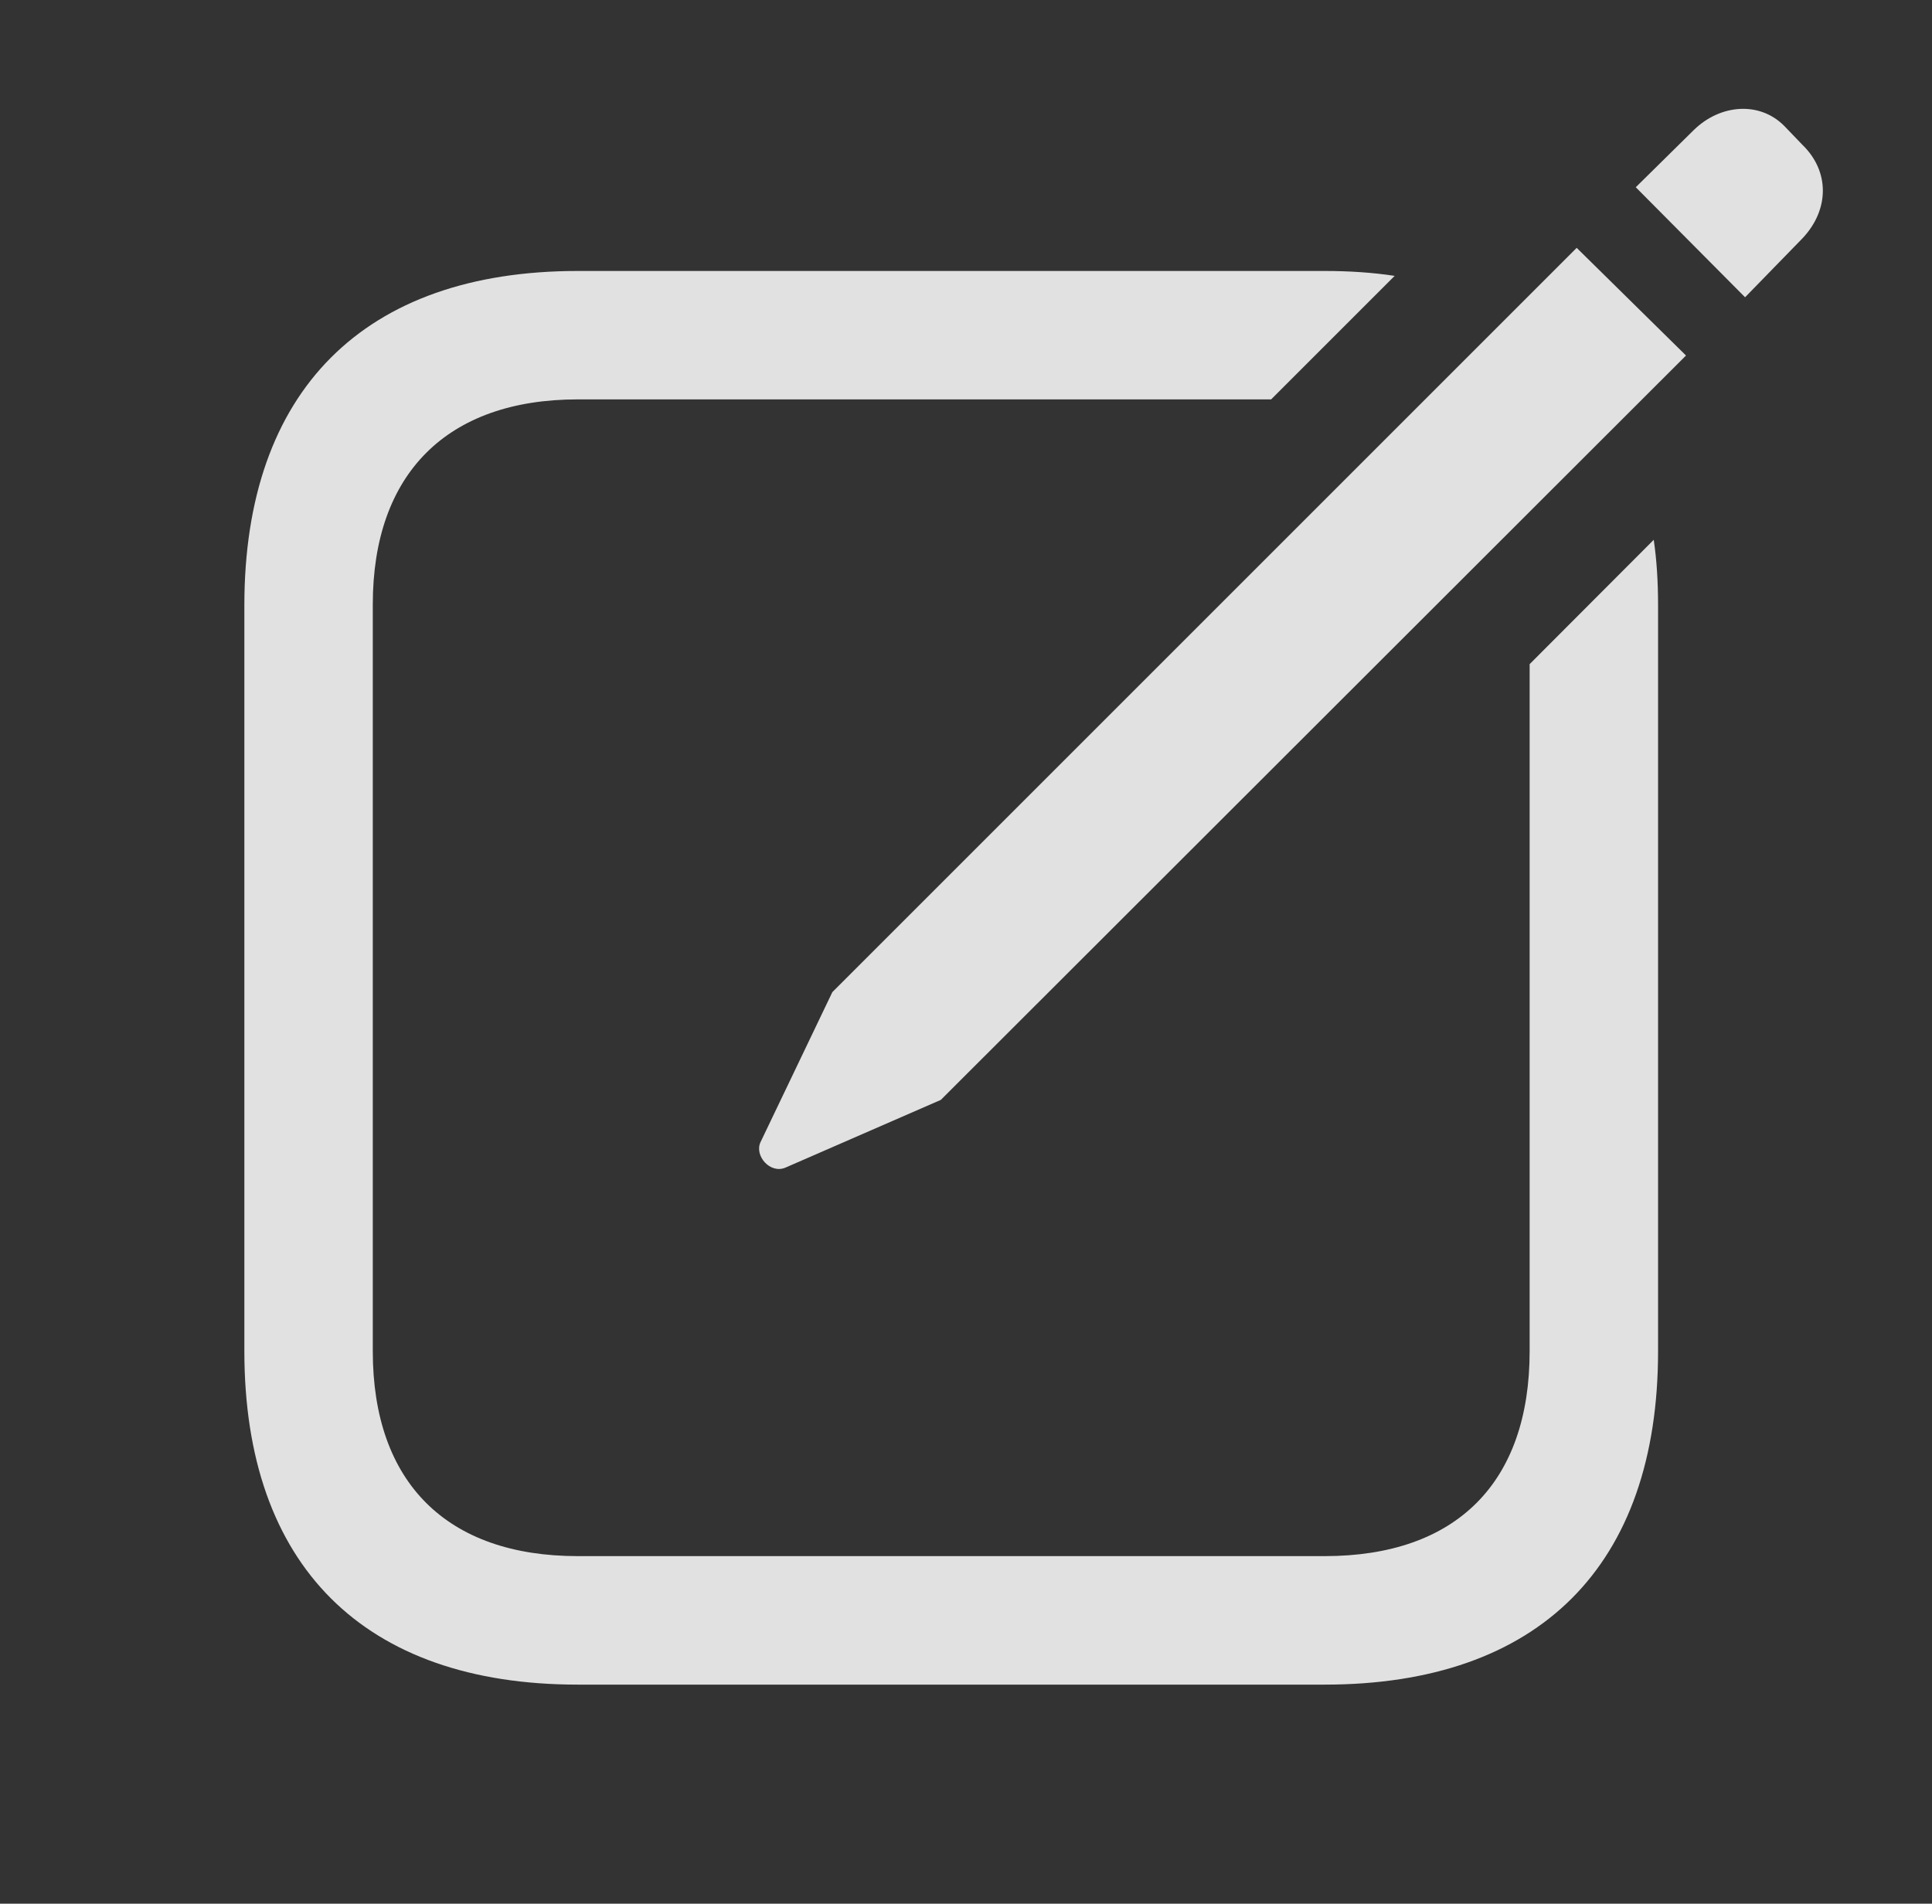 <?xml version="1.0" encoding="UTF-8"?>
<!--Generator: Apple Native CoreSVG 341-->
<!DOCTYPE svg
PUBLIC "-//W3C//DTD SVG 1.1//EN"
       "http://www.w3.org/Graphics/SVG/1.1/DTD/svg11.dtd">
<svg version="1.1" xmlns="http://www.w3.org/2000/svg" xmlns:xlink="http://www.w3.org/1999/xlink" viewBox="0 0 23.648 23.304">
 <rect x="0" y="0" width="23.648" height="23.304" fill="#333333" stroke="none"/>
 <g>
  <rect height="23.304" opacity="0" width="23.648" x="0" y="0"/>
  <path d="M17.071 3.377L15.559 4.889L7.073 4.889C5.471 4.889 4.563 5.798 4.563 7.399L4.563 16.54C4.563 18.151 5.471 19.049 7.073 19.049L16.213 19.049C17.825 19.049 18.723 18.151 18.723 16.54L18.723 8.13L20.242 6.608C20.279 6.859 20.295 7.127 20.295 7.409L20.295 16.54C20.295 19.167 18.84 20.622 16.213 20.622L7.073 20.622C4.456 20.622 2.991 19.167 2.991 16.54L2.991 7.409C2.991 4.782 4.456 3.317 7.073 3.317L16.213 3.317C16.516 3.317 16.802 3.336 17.071 3.377Z" fill="white" fill-opacity="0.85"/>
  <path d="M9.612 14.294L11.516 13.464L20.637 4.352L19.299 3.034L10.188 12.145L9.309 13.981C9.231 14.147 9.426 14.372 9.612 14.294ZM21.36 3.639L22.063 2.917C22.395 2.565 22.395 2.096 22.063 1.774L21.838 1.54C21.536 1.237 21.057 1.276 20.735 1.589L20.022 2.292Z" fill="white" fill-opacity="0.85"/>
 </g>
</svg>
